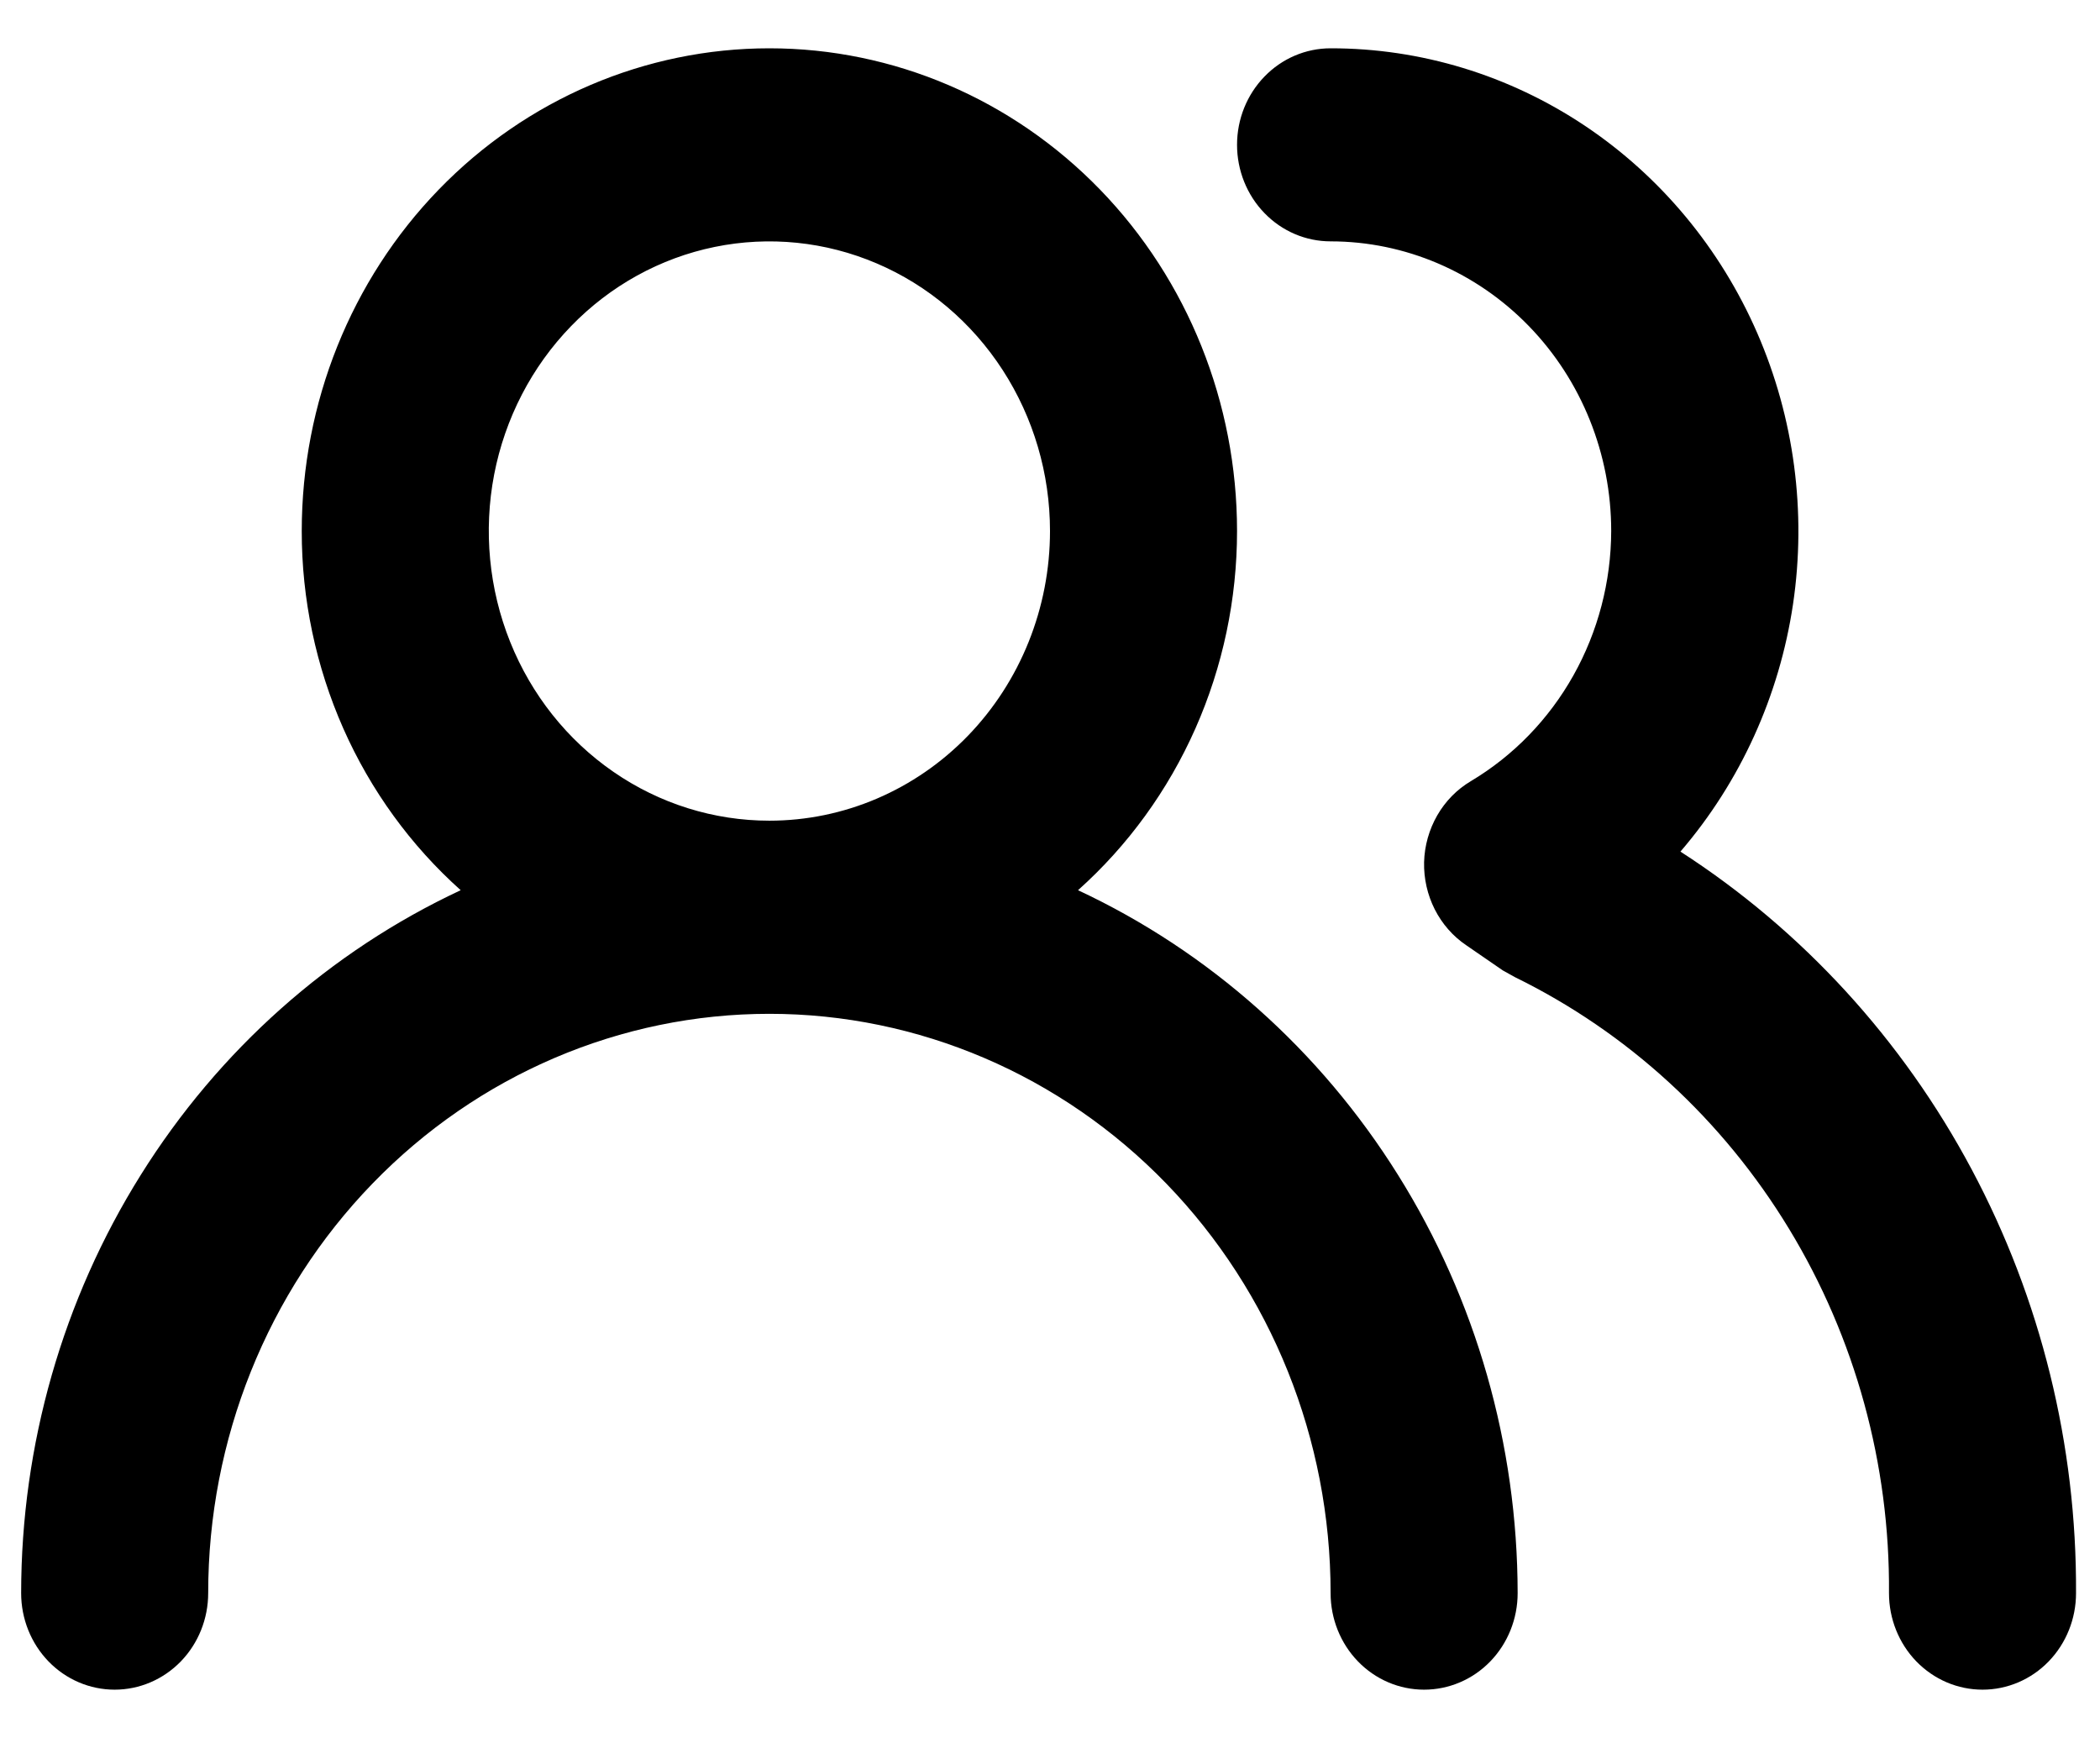 <svg width="29" height="24" viewBox="0 0 29 24" fill="none" xmlns="http://www.w3.org/2000/svg">
<path d="M14.887 12.293C15.576 11.677 16.129 10.916 16.508 10.06C16.887 9.204 17.083 8.274 17.083 7.333C17.083 5.565 16.403 3.869 15.192 2.619C13.98 1.369 12.338 0.667 10.625 0.667C8.912 0.667 7.269 1.369 6.058 2.619C4.847 3.869 4.167 5.565 4.167 7.333C4.166 8.274 4.363 9.204 4.741 10.06C5.12 10.916 5.673 11.677 6.362 12.293C4.554 13.138 3.02 14.503 1.944 16.225C0.867 17.946 0.293 19.951 0.292 22C0.292 22.354 0.428 22.693 0.67 22.943C0.912 23.193 1.241 23.333 1.583 23.333C1.926 23.333 2.254 23.193 2.497 22.943C2.739 22.693 2.875 22.354 2.875 22C2.875 19.878 3.691 17.843 5.145 16.343C6.598 14.843 8.569 14 10.625 14C12.68 14 14.652 14.843 16.105 16.343C17.558 17.843 18.375 19.878 18.375 22C18.375 22.354 18.511 22.693 18.753 22.943C18.995 23.193 19.324 23.333 19.666 23.333C20.009 23.333 20.338 23.193 20.58 22.943C20.822 22.693 20.958 22.354 20.958 22C20.956 19.951 20.383 17.946 19.306 16.225C18.23 14.503 16.695 13.138 14.887 12.293ZM10.625 11.333C9.858 11.333 9.109 11.099 8.472 10.659C7.835 10.22 7.338 9.595 7.045 8.864C6.752 8.133 6.675 7.329 6.824 6.553C6.974 5.777 7.343 5.064 7.885 4.505C8.427 3.945 9.117 3.564 9.869 3.41C10.62 3.256 11.4 3.335 12.108 3.638C12.816 3.94 13.421 4.453 13.847 5.111C14.273 5.769 14.5 6.542 14.5 7.333C14.5 8.394 14.092 9.411 13.365 10.162C12.638 10.912 11.653 11.333 10.625 11.333ZM23.206 11.76C24.032 10.799 24.572 9.612 24.761 8.342C24.949 7.071 24.777 5.772 24.267 4.6C23.757 3.428 22.929 2.433 21.884 1.735C20.838 1.037 19.62 0.666 18.375 0.667C18.032 0.667 17.704 0.807 17.462 1.057C17.219 1.307 17.083 1.646 17.083 2C17.083 2.353 17.219 2.693 17.462 2.943C17.704 3.193 18.032 3.333 18.375 3.333C19.403 3.333 20.388 3.755 21.115 4.505C21.842 5.255 22.25 6.272 22.25 7.333C22.248 8.033 22.068 8.721 21.728 9.327C21.388 9.933 20.9 10.436 20.312 10.787C20.121 10.9 19.961 11.063 19.848 11.259C19.735 11.456 19.672 11.678 19.666 11.906C19.661 12.133 19.712 12.357 19.813 12.557C19.915 12.758 20.064 12.929 20.248 13.053L20.752 13.4L20.919 13.493C22.476 14.255 23.79 15.461 24.705 16.968C25.621 18.475 26.1 20.221 26.086 22C26.086 22.354 26.222 22.693 26.464 22.943C26.707 23.193 27.035 23.333 27.378 23.333C27.72 23.333 28.049 23.193 28.291 22.943C28.533 22.693 28.669 22.354 28.669 22C28.68 19.954 28.183 17.939 27.227 16.147C26.271 14.354 24.887 12.844 23.206 11.76Z" fill="black"/>
</svg>
